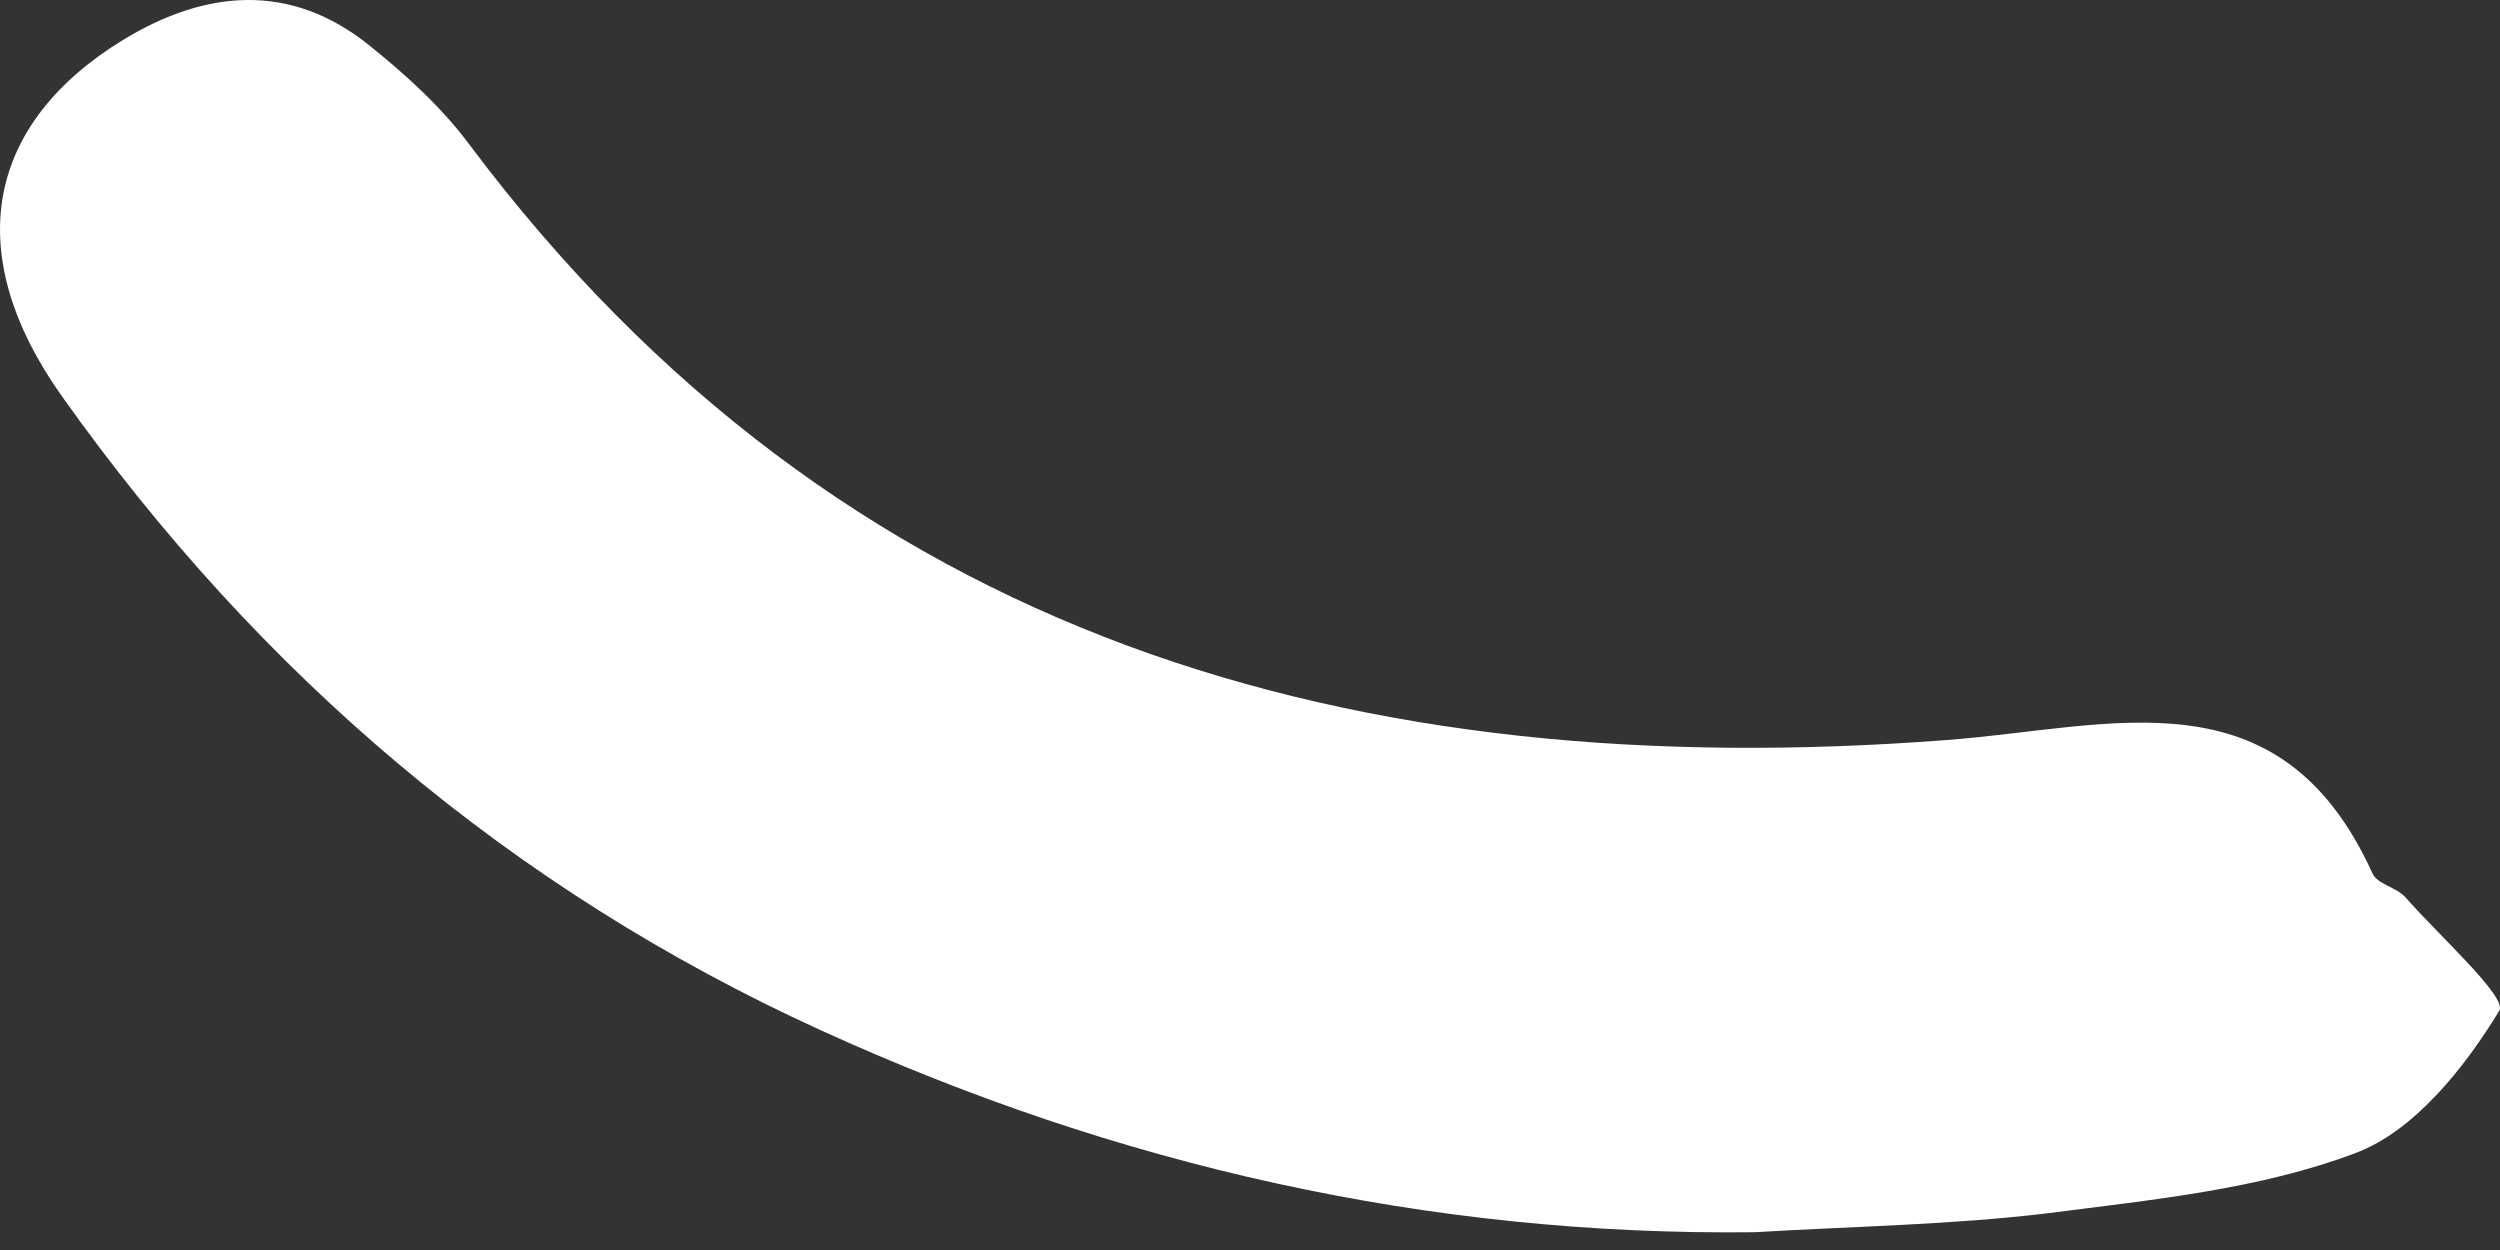 <svg width="34" height="17" viewBox="0 0 34 17" fill="none" xmlns="http://www.w3.org/2000/svg">
<rect x="0" y="0" width="34" height="17" fill="#333333" stroke="none"/>
<path fill-rule="evenodd" clip-rule="evenodd" d="M23.867 16.758C19.422 16.811 15.2 15.852 11.166 14.013C6.945 12.09 3.523 9.163 0.847 5.396C-0.55 3.433 -0.181 1.675 1.678 0.54C2.785 -0.133 3.939 -0.251 5.017 0.613C5.514 1.012 6.005 1.456 6.382 1.964C11.448 8.726 18.471 10.675 26.469 10.065C28.711 9.898 31 9.089 32.267 11.881C32.33 12.023 32.588 12.066 32.71 12.199C33.17 12.725 34.101 13.558 33.991 13.745C33.518 14.522 32.837 15.38 32.034 15.682C30.73 16.175 29.268 16.317 27.858 16.499C26.535 16.659 25.197 16.678 23.867 16.758Z" fill="white"/>
</svg>

